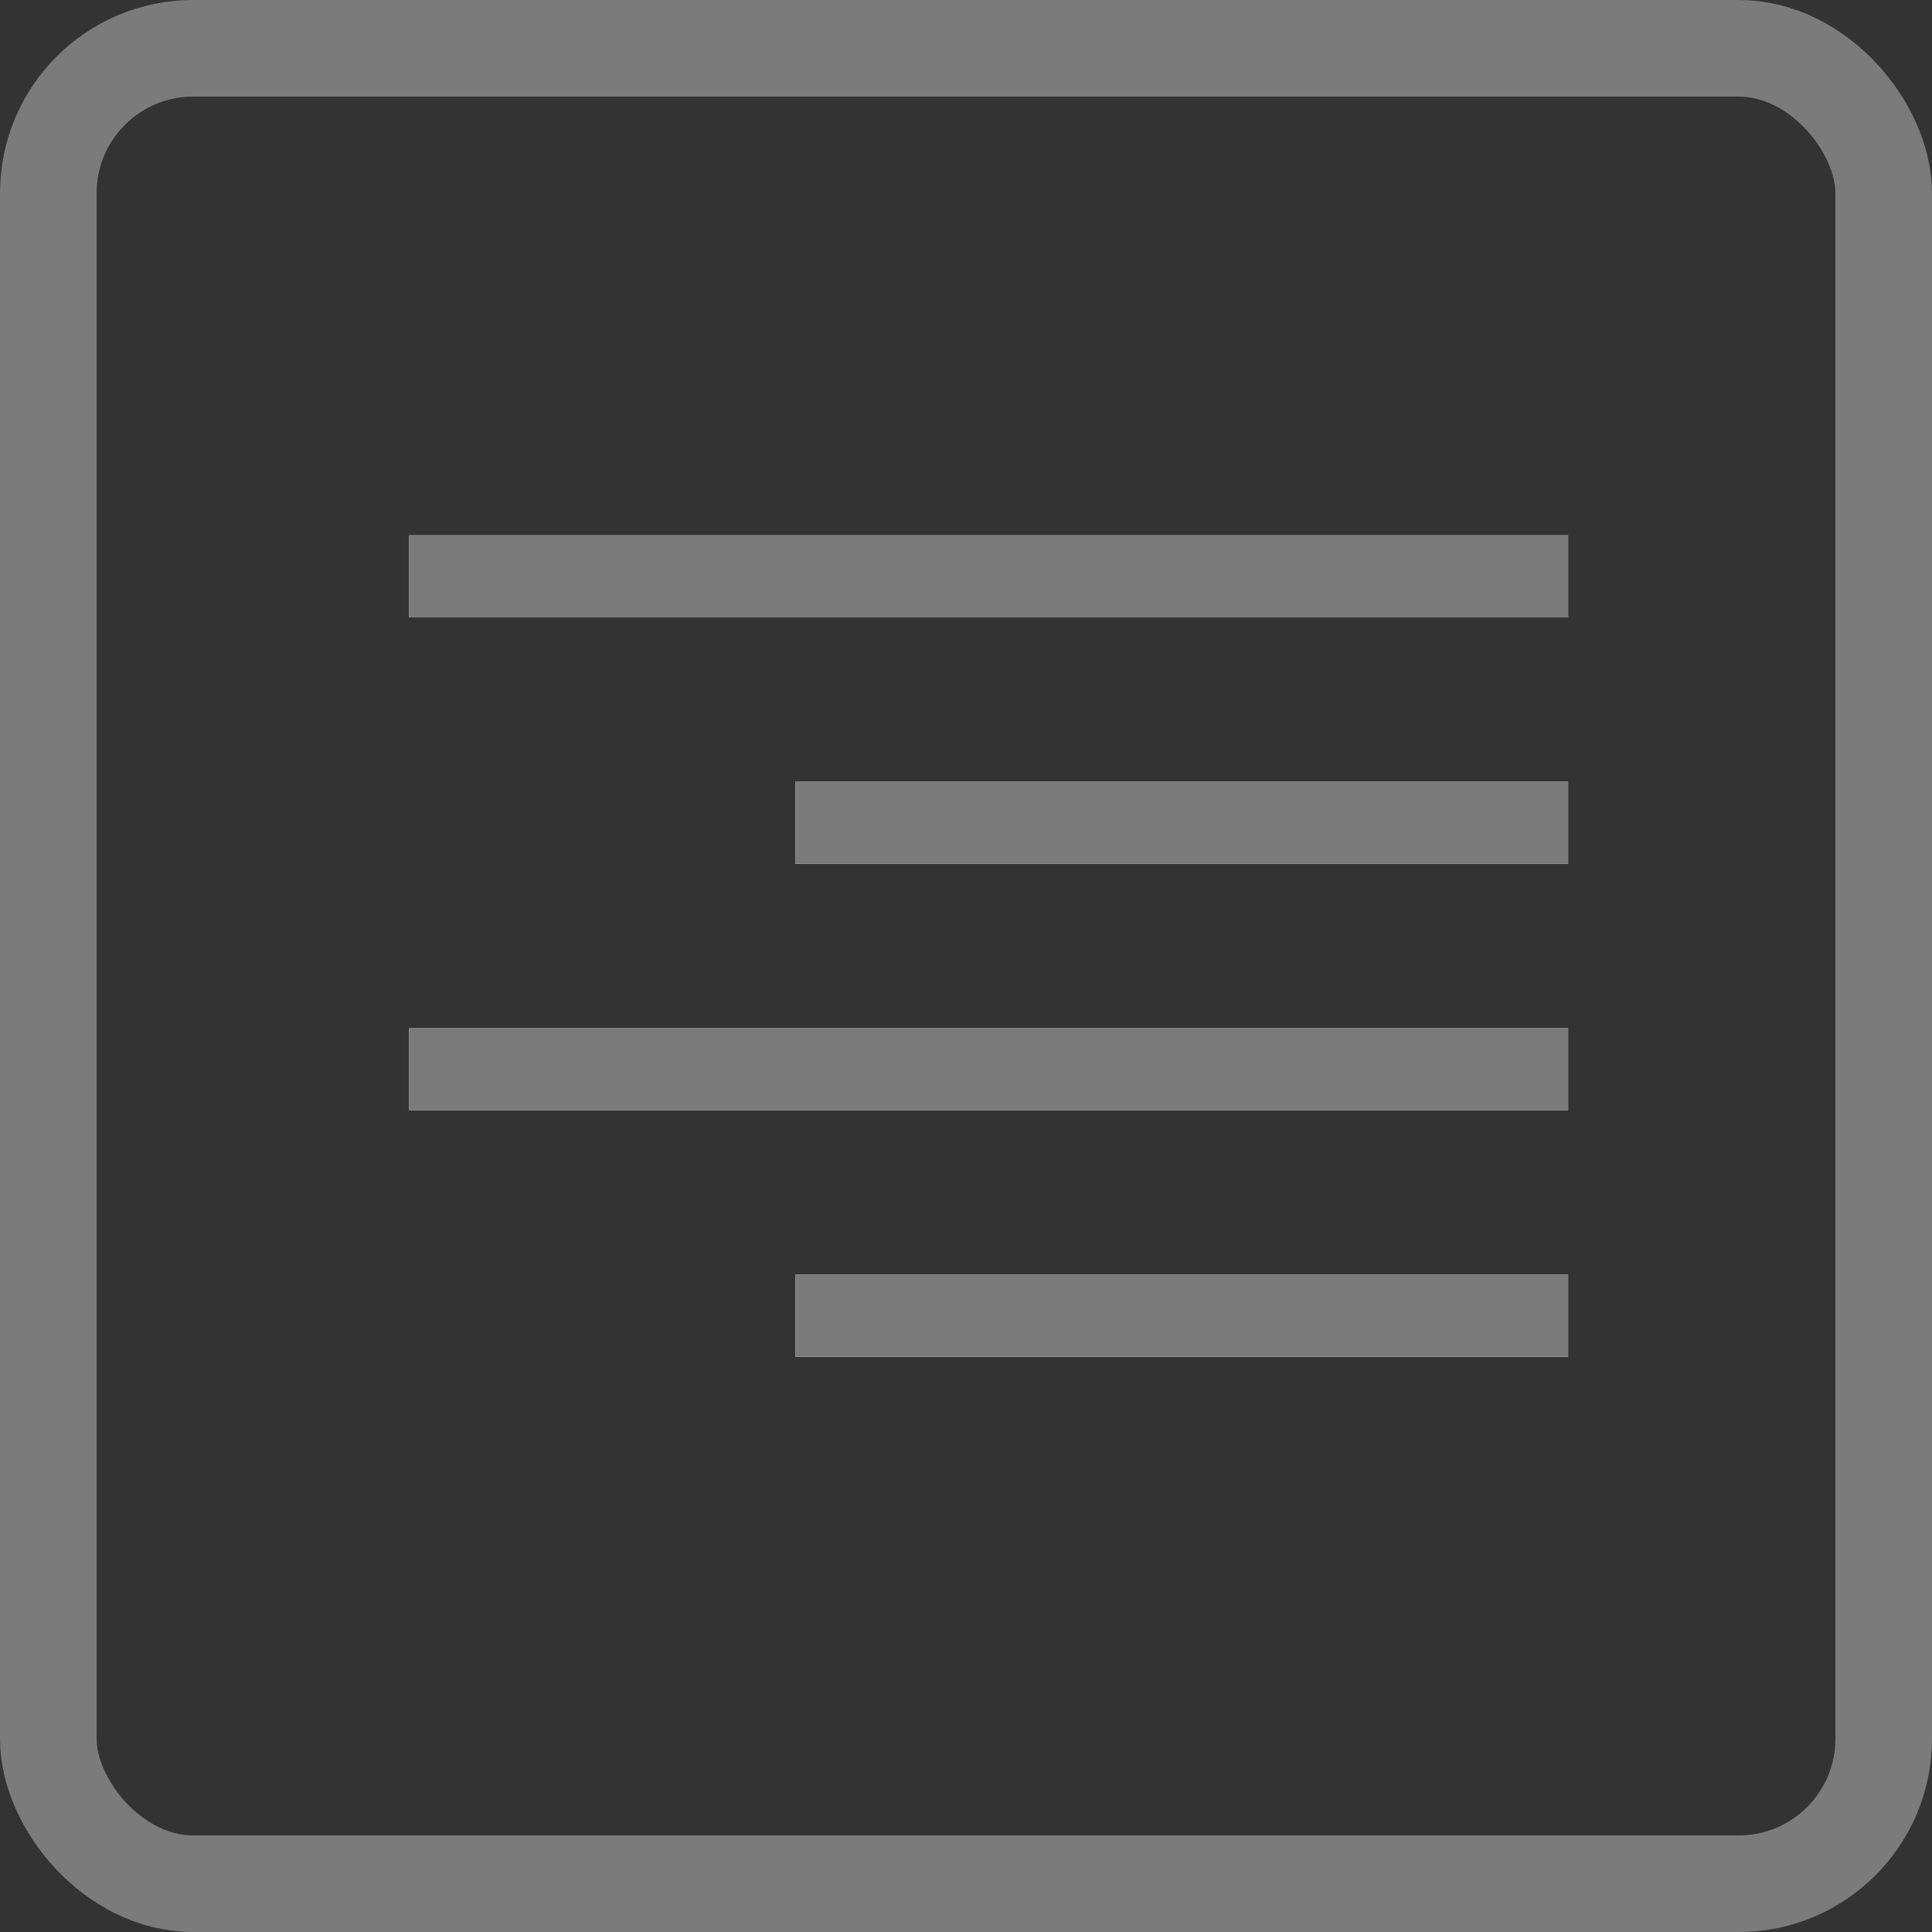 <svg xmlns="http://www.w3.org/2000/svg" xmlns:xlink="http://www.w3.org/1999/xlink" viewBox="1110.675 370.497 20 20">
  <rect x="1110.675" y="370.497" width="20" height="20" fill="#333333" stroke="none"/>
  <defs>
    <style>
      .cls-1, .cls-4, .cls-5, .cls-6, .cls-7, .cls-8 {
        fill: none;
      }

      .cls-1, .cls-2 {
        stroke: #7b7b7b;
      }

      .cls-2 {
        fill: #fff;
      }

      .cls-3 {
        stroke: none;
      }

      .cls-5 {
        clip-path: url(#clip);
      }

      .cls-6 {
        clip-path: url(#clip-2);
      }

      .cls-7 {
        clip-path: url(#clip-3);
      }

      .cls-8 {
        clip-path: url(#clip-4);
      }
    </style>
    <clipPath id="clip">
      <use xlink:href="#fill"/>
    </clipPath>
    <clipPath id="clip-2">
      <use xlink:href="#fill-2"/>
    </clipPath>
    <clipPath id="clip-3">
      <use xlink:href="#fill-3"/>
    </clipPath>
    <clipPath id="clip-4">
      <use xlink:href="#fill-4"/>
    </clipPath>
  </defs>
  <g id="Group_3" data-name="Group 3" transform="translate(1110.675 370.497)">
    <g id="Rectangle_3" data-name="Rectangle 3" class="cls-1">
      <rect class="cls-3" width="20" height="20" rx="2"/>
      <rect class="cls-4" x="0.5" y="0.5" width="19" height="19" rx="1.5"/>
    </g>
    <g id="Rectangle_15" data-name="Rectangle 15" class="cls-2" transform="translate(4.233 5.542)">
      <rect id="fill" class="cls-3" width="12" height="0.85"/>
      <path class="cls-5" d="M0,0.35h12M11.5,0v0.85M12,0.5h-12M0.5,0.85v-0.85"/>
    </g>
    <g id="Rectangle_16" data-name="Rectangle 16" class="cls-2" transform="translate(8.233 8.093)">
      <rect id="fill-2" class="cls-3" width="8" height="0.85"/>
      <path class="cls-6" d="M0,0.35h8M7.5,0v0.85M8,0.5h-8M0.5,0.85v-0.85"/>
    </g>
    <g id="Rectangle_17" data-name="Rectangle 17" class="cls-2" transform="translate(4.233 10.645)">
      <rect id="fill-3" class="cls-3" width="12" height="0.85"/>
      <path class="cls-7" d="M0,0.35h12M11.5,0v0.85M12,0.5h-12M0.5,0.85v-0.85"/>
    </g>
    <g id="Rectangle_18" data-name="Rectangle 18" class="cls-2" transform="translate(8.233 13.196)">
      <rect id="fill-4" class="cls-3" width="8" height="0.85"/>
      <path class="cls-8" d="M0,0.35h8M7.5,0v0.85M8,0.5h-8M0.5,0.85v-0.85"/>
    </g>
  </g>
</svg>
